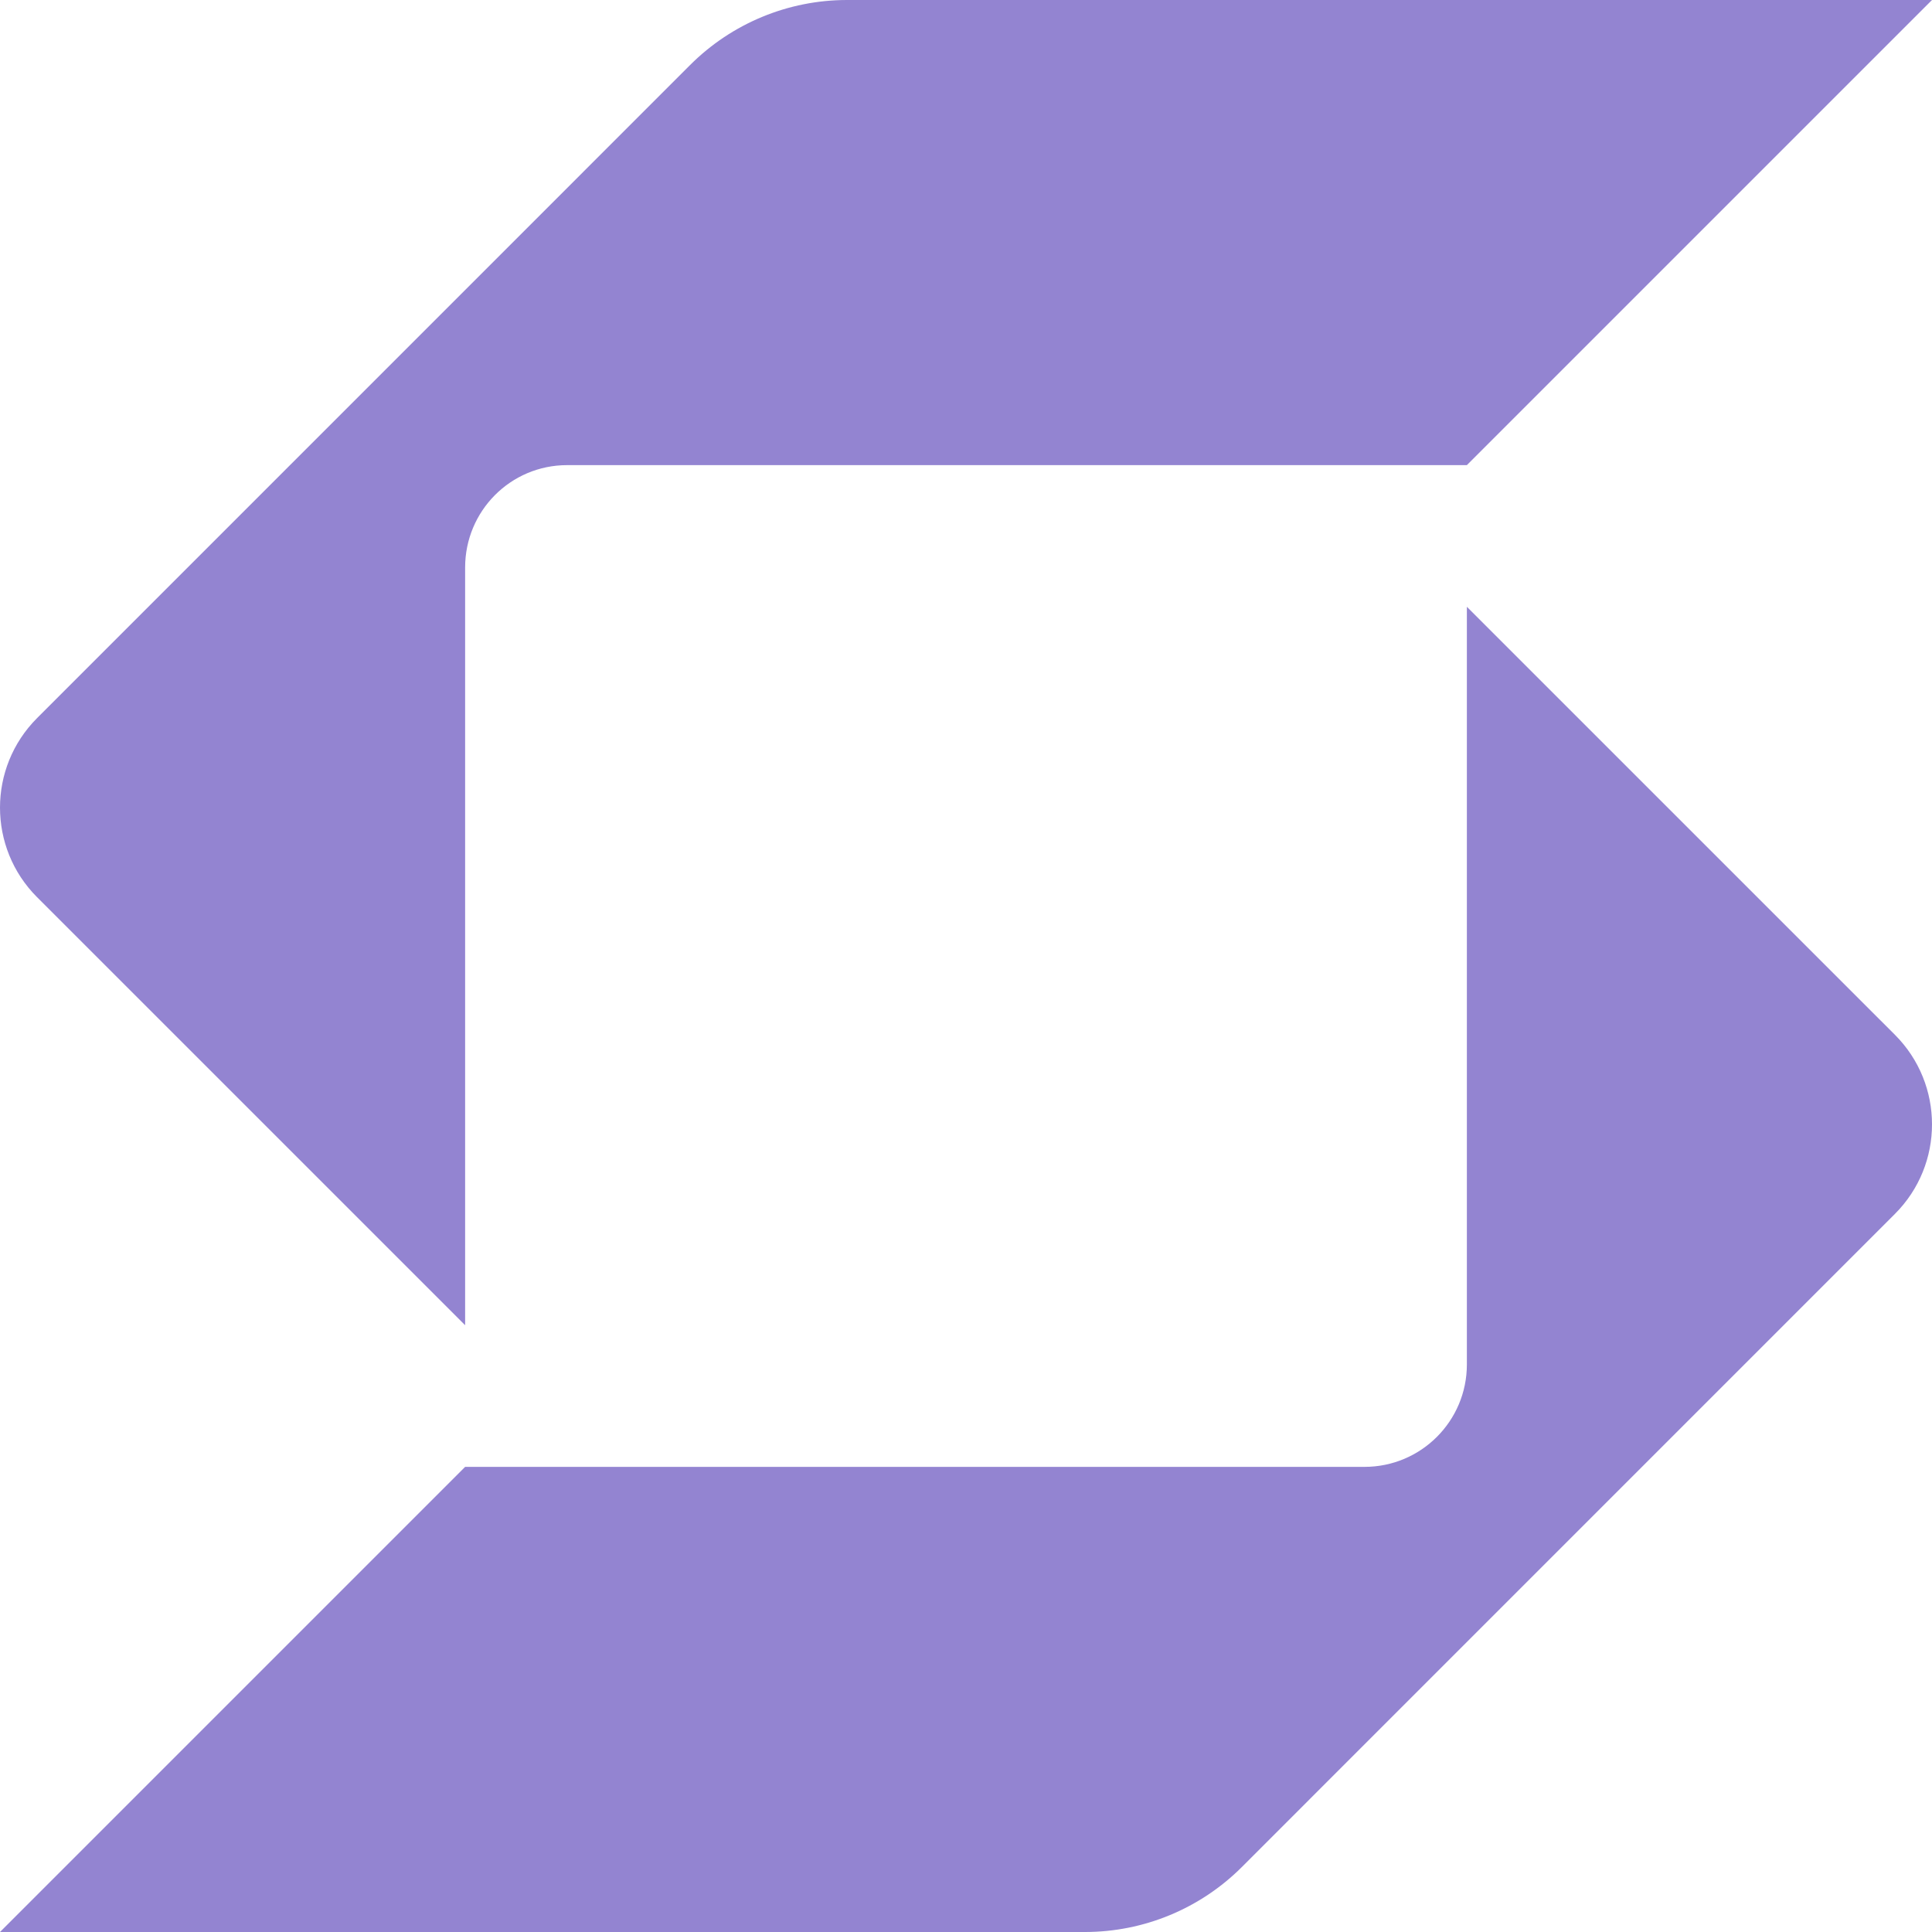 <svg width="40" height="40" viewBox="0 0 40 40" fill="none" xmlns="http://www.w3.org/2000/svg">
<path d="M17.536 0C16.319 -1.12678e-07 15.151 0.484 14.29 1.344L0.768 14.867C0.256 15.379 -4.19303e-06 16.05 0 16.721C4.19313e-06 17.393 0.256 18.064 0.768 18.576L9.63 27.437V11.749C9.63 10.579 10.571 9.63 11.742 9.63C16.688 9.63 28.728 9.63 30.37 9.63L40 0L17.536 0Z" fill="#9384d1"/>
<path d="M9.63 30.37H28.25C29.421 30.37 30.37 29.421 30.37 28.25V12.563L39.232 21.424C39.744 21.936 40 22.607 40 23.279C40 23.95 39.744 24.621 39.232 25.133L25.71 38.656C24.849 39.516 23.681 40 22.464 40L0 40L9.63 30.37Z" fill="#9384d1"/>
</svg>
